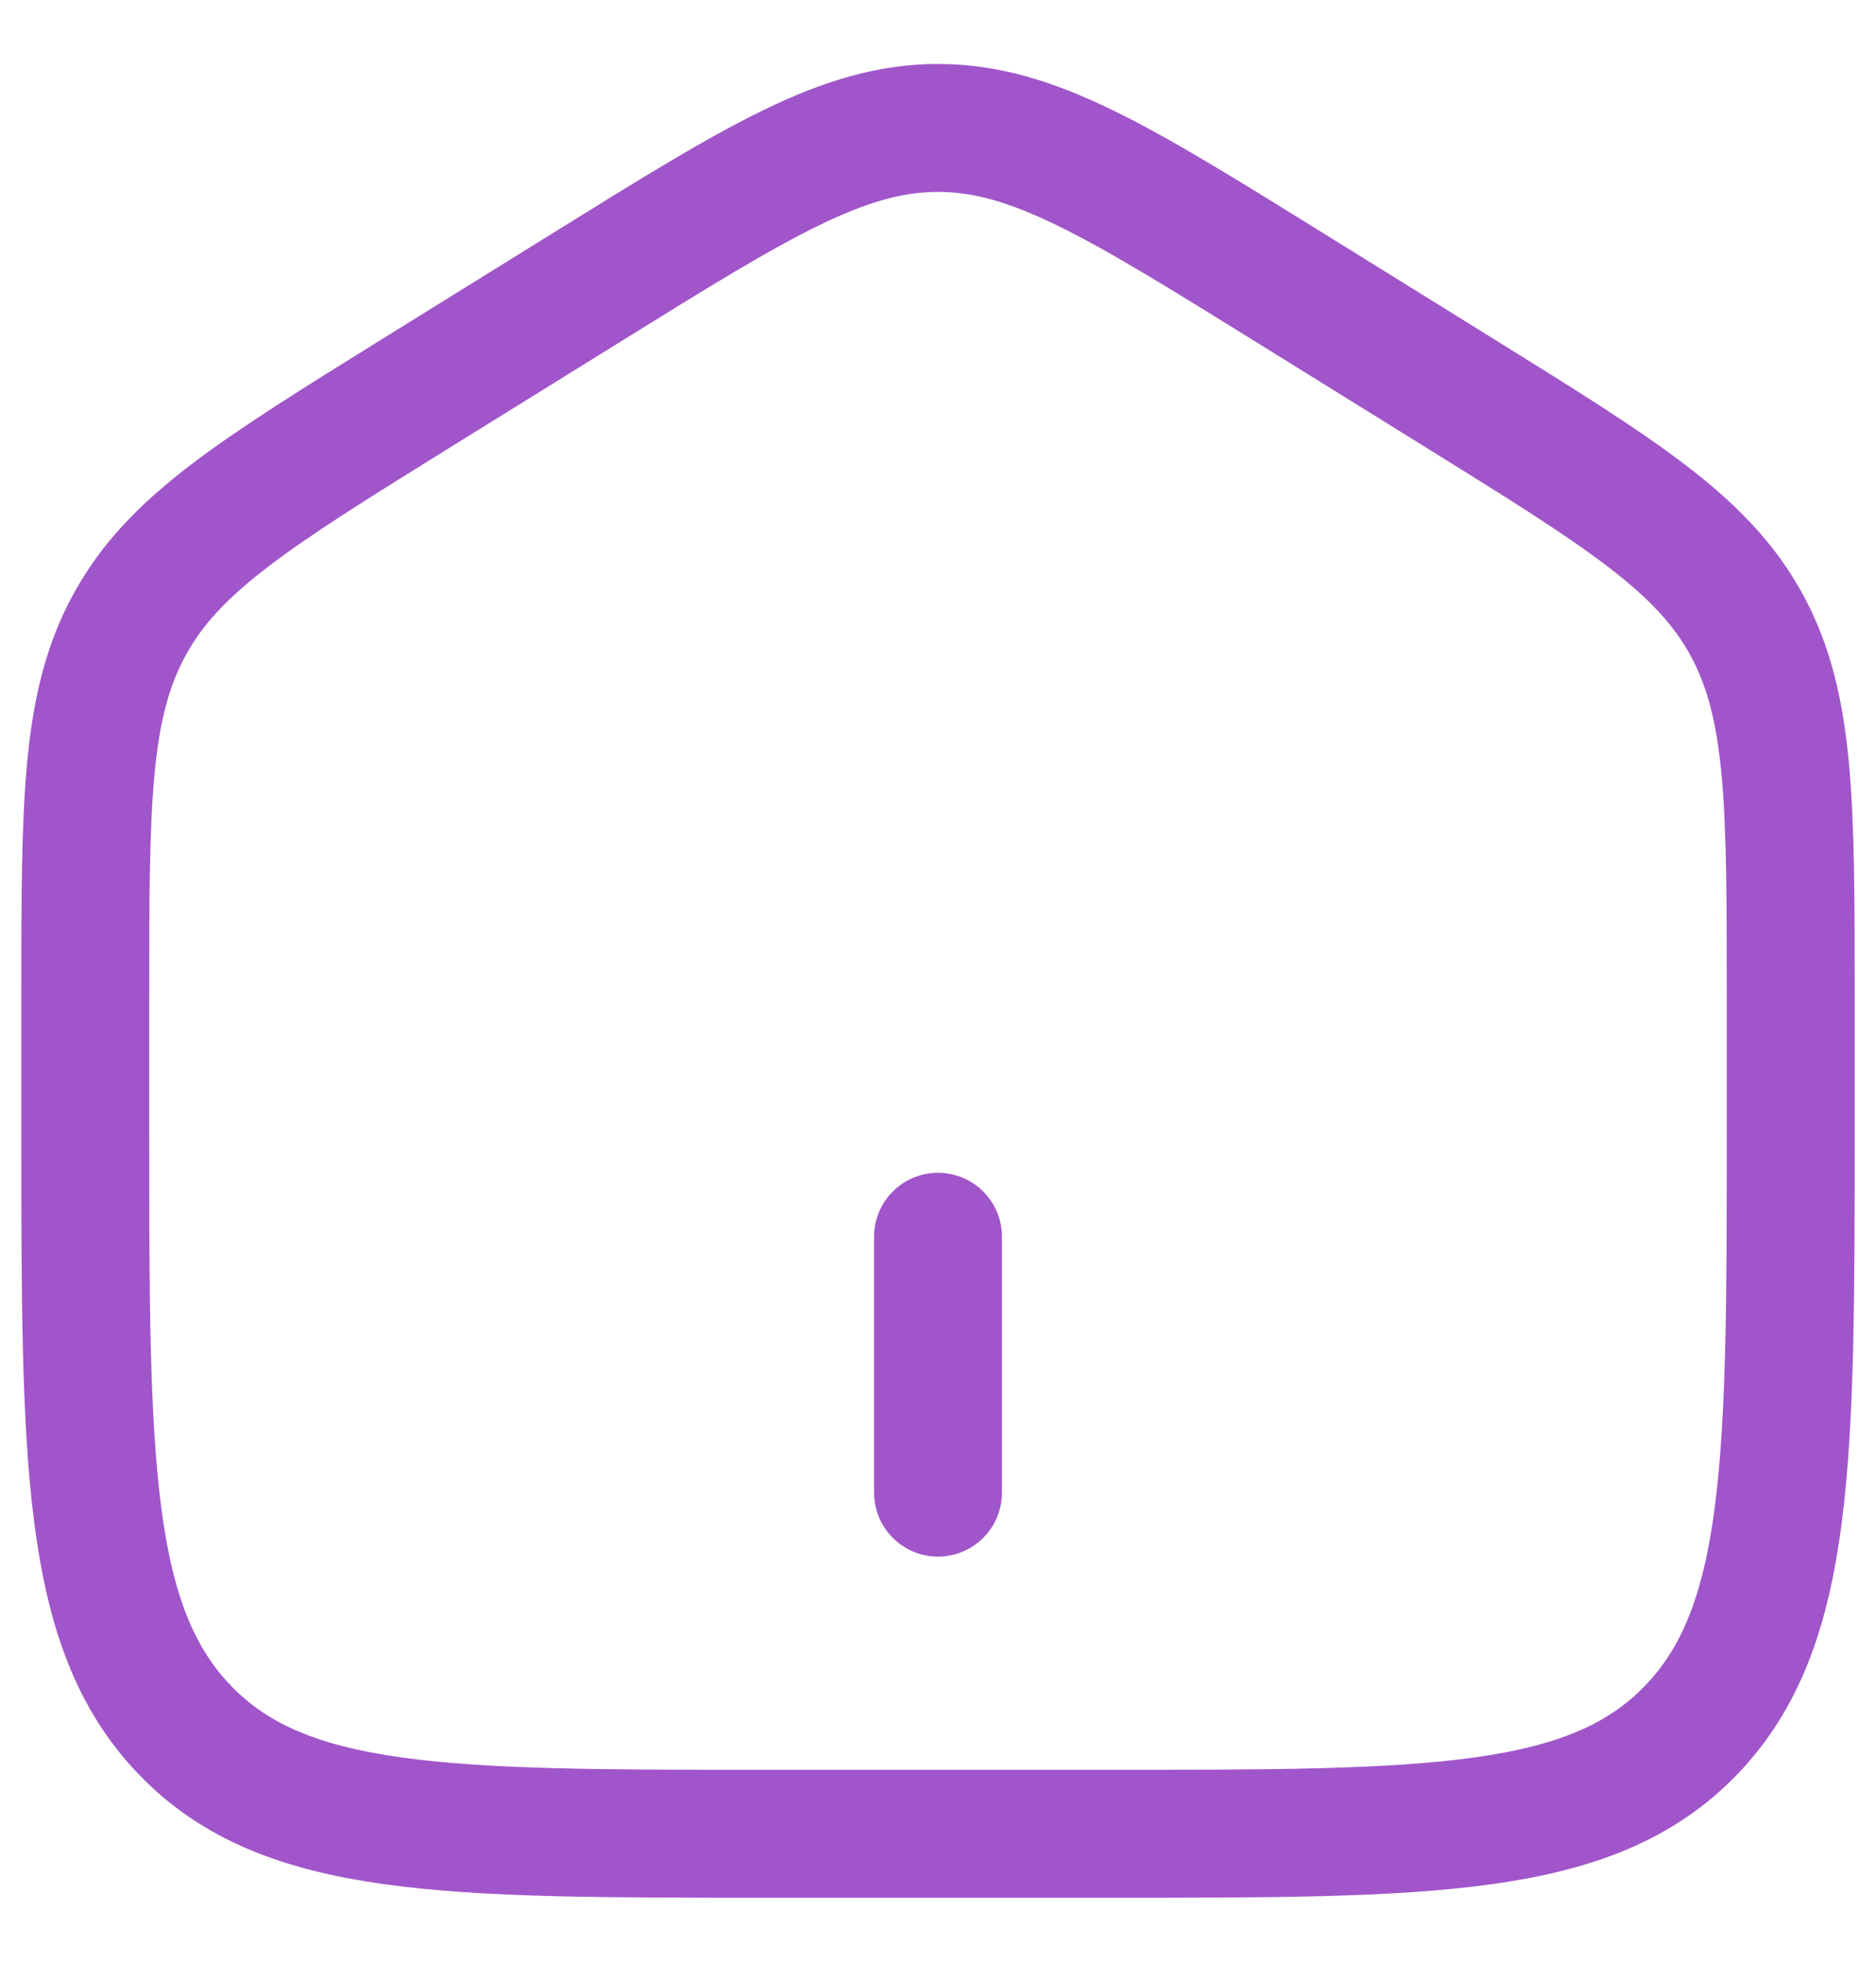 <svg width="22" height="23" viewBox="0 0 22 23" fill="none" xmlns="http://www.w3.org/2000/svg">
<path d="M1 11.704C1 9.415 1 8.271 1.52 7.323C2.038 6.374 2.987 5.786 4.884 4.608L6.884 3.367C8.889 2.122 9.892 1.5 11 1.5C12.108 1.5 13.11 2.122 15.116 3.367L17.116 4.608C19.013 5.786 19.962 6.374 20.481 7.323C21 8.271 21 9.415 21 11.703V13.225C21 17.125 21 19.076 19.828 20.288C18.657 21.5 16.771 21.5 13 21.5H9C5.229 21.5 3.343 21.5 2.172 20.288C1 19.076 1 17.126 1 13.225V11.704Z" stroke="#A155CA" stroke-width="1.5"/>
<path d="M11 14.5V17.5" stroke="#A155CA" stroke-width="1.5" stroke-linecap="round"/>
</svg>
